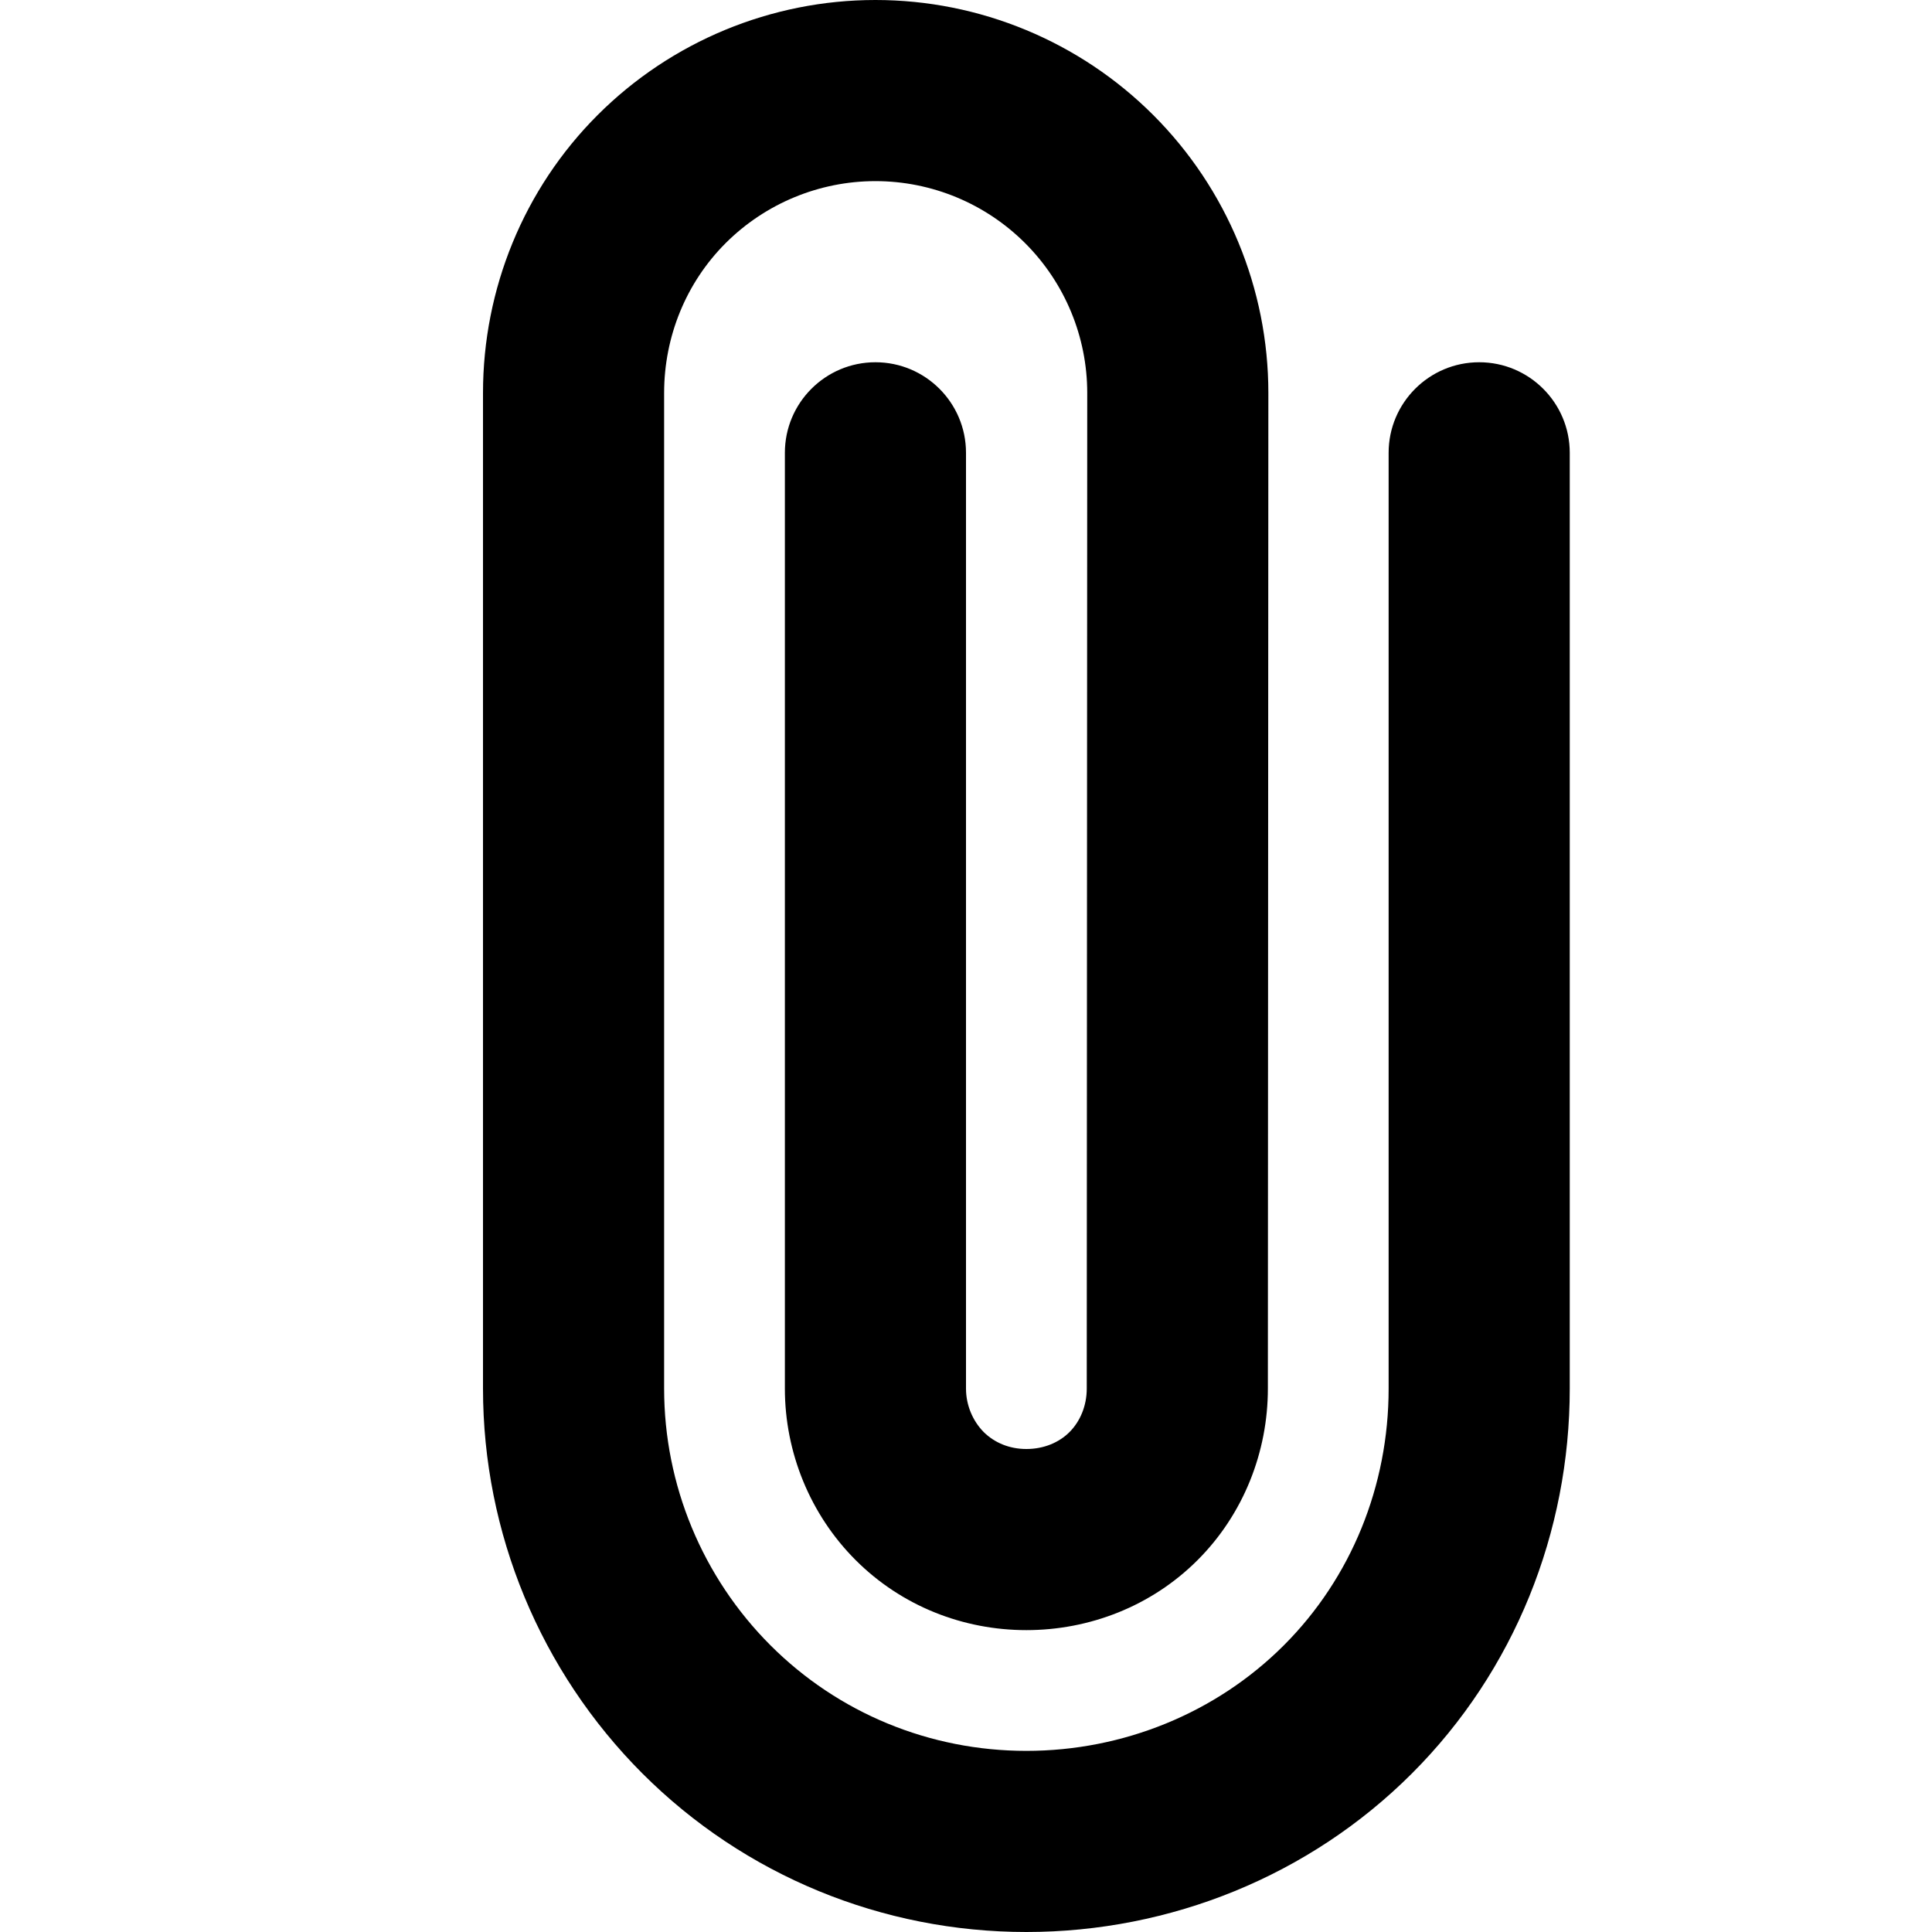<svg width="16" height="16" viewBox="0 0 16 16" fill="none" xmlns="http://www.w3.org/2000/svg">
<path fill-rule="evenodd" clip-rule="evenodd" d="M7.25 1.5C6.785 1.5 6.338 1.685 6.009 2.014C5.683 2.34 5.5 2.786 5.5 3.254L5.5 11.5C5.5 12.297 5.817 13.062 6.381 13.626C6.943 14.188 7.701 14.5 8.5 14.5C9.302 14.5 10.072 14.186 10.632 13.626C11.191 13.067 11.5 12.304 11.5 11.5V3.75C11.5 3.336 11.836 3 12.25 3C12.664 3 13 3.336 13 3.75V11.5C13 12.688 12.543 13.837 11.693 14.687C10.845 15.535 9.691 16 8.5 16C7.307 16 6.166 15.533 5.32 14.687C4.475 13.841 4 12.695 4 11.5L4 3.254C4 2.395 4.336 1.566 4.949 0.953C5.559 0.343 6.387 0 7.25 0C8.113 0 8.941 0.343 9.551 0.953C10.161 1.563 10.504 2.391 10.504 3.254L10.5 11.5C10.5 11.5 10.5 11.5 10.5 11.5C10.5 12.022 10.3 12.538 9.918 12.92C9.534 13.304 9.019 13.5 8.5 13.5C7.978 13.5 7.468 13.302 7.086 12.92C6.709 12.543 6.5 12.028 6.5 11.5V3.75C6.5 3.336 6.836 3 7.25 3C7.664 3 8 3.336 8 3.75V11.5C8 11.636 8.055 11.767 8.147 11.86C8.235 11.947 8.358 12 8.5 12C8.645 12 8.771 11.946 8.857 11.86C8.945 11.772 9 11.643 9 11.5L9.004 3.254C9.004 3.254 9.004 3.254 9.004 3.254C9.004 2.789 8.819 2.343 8.49 2.014C8.161 1.685 7.715 1.5 7.25 1.5Z" fill="black"/>
</svg>
